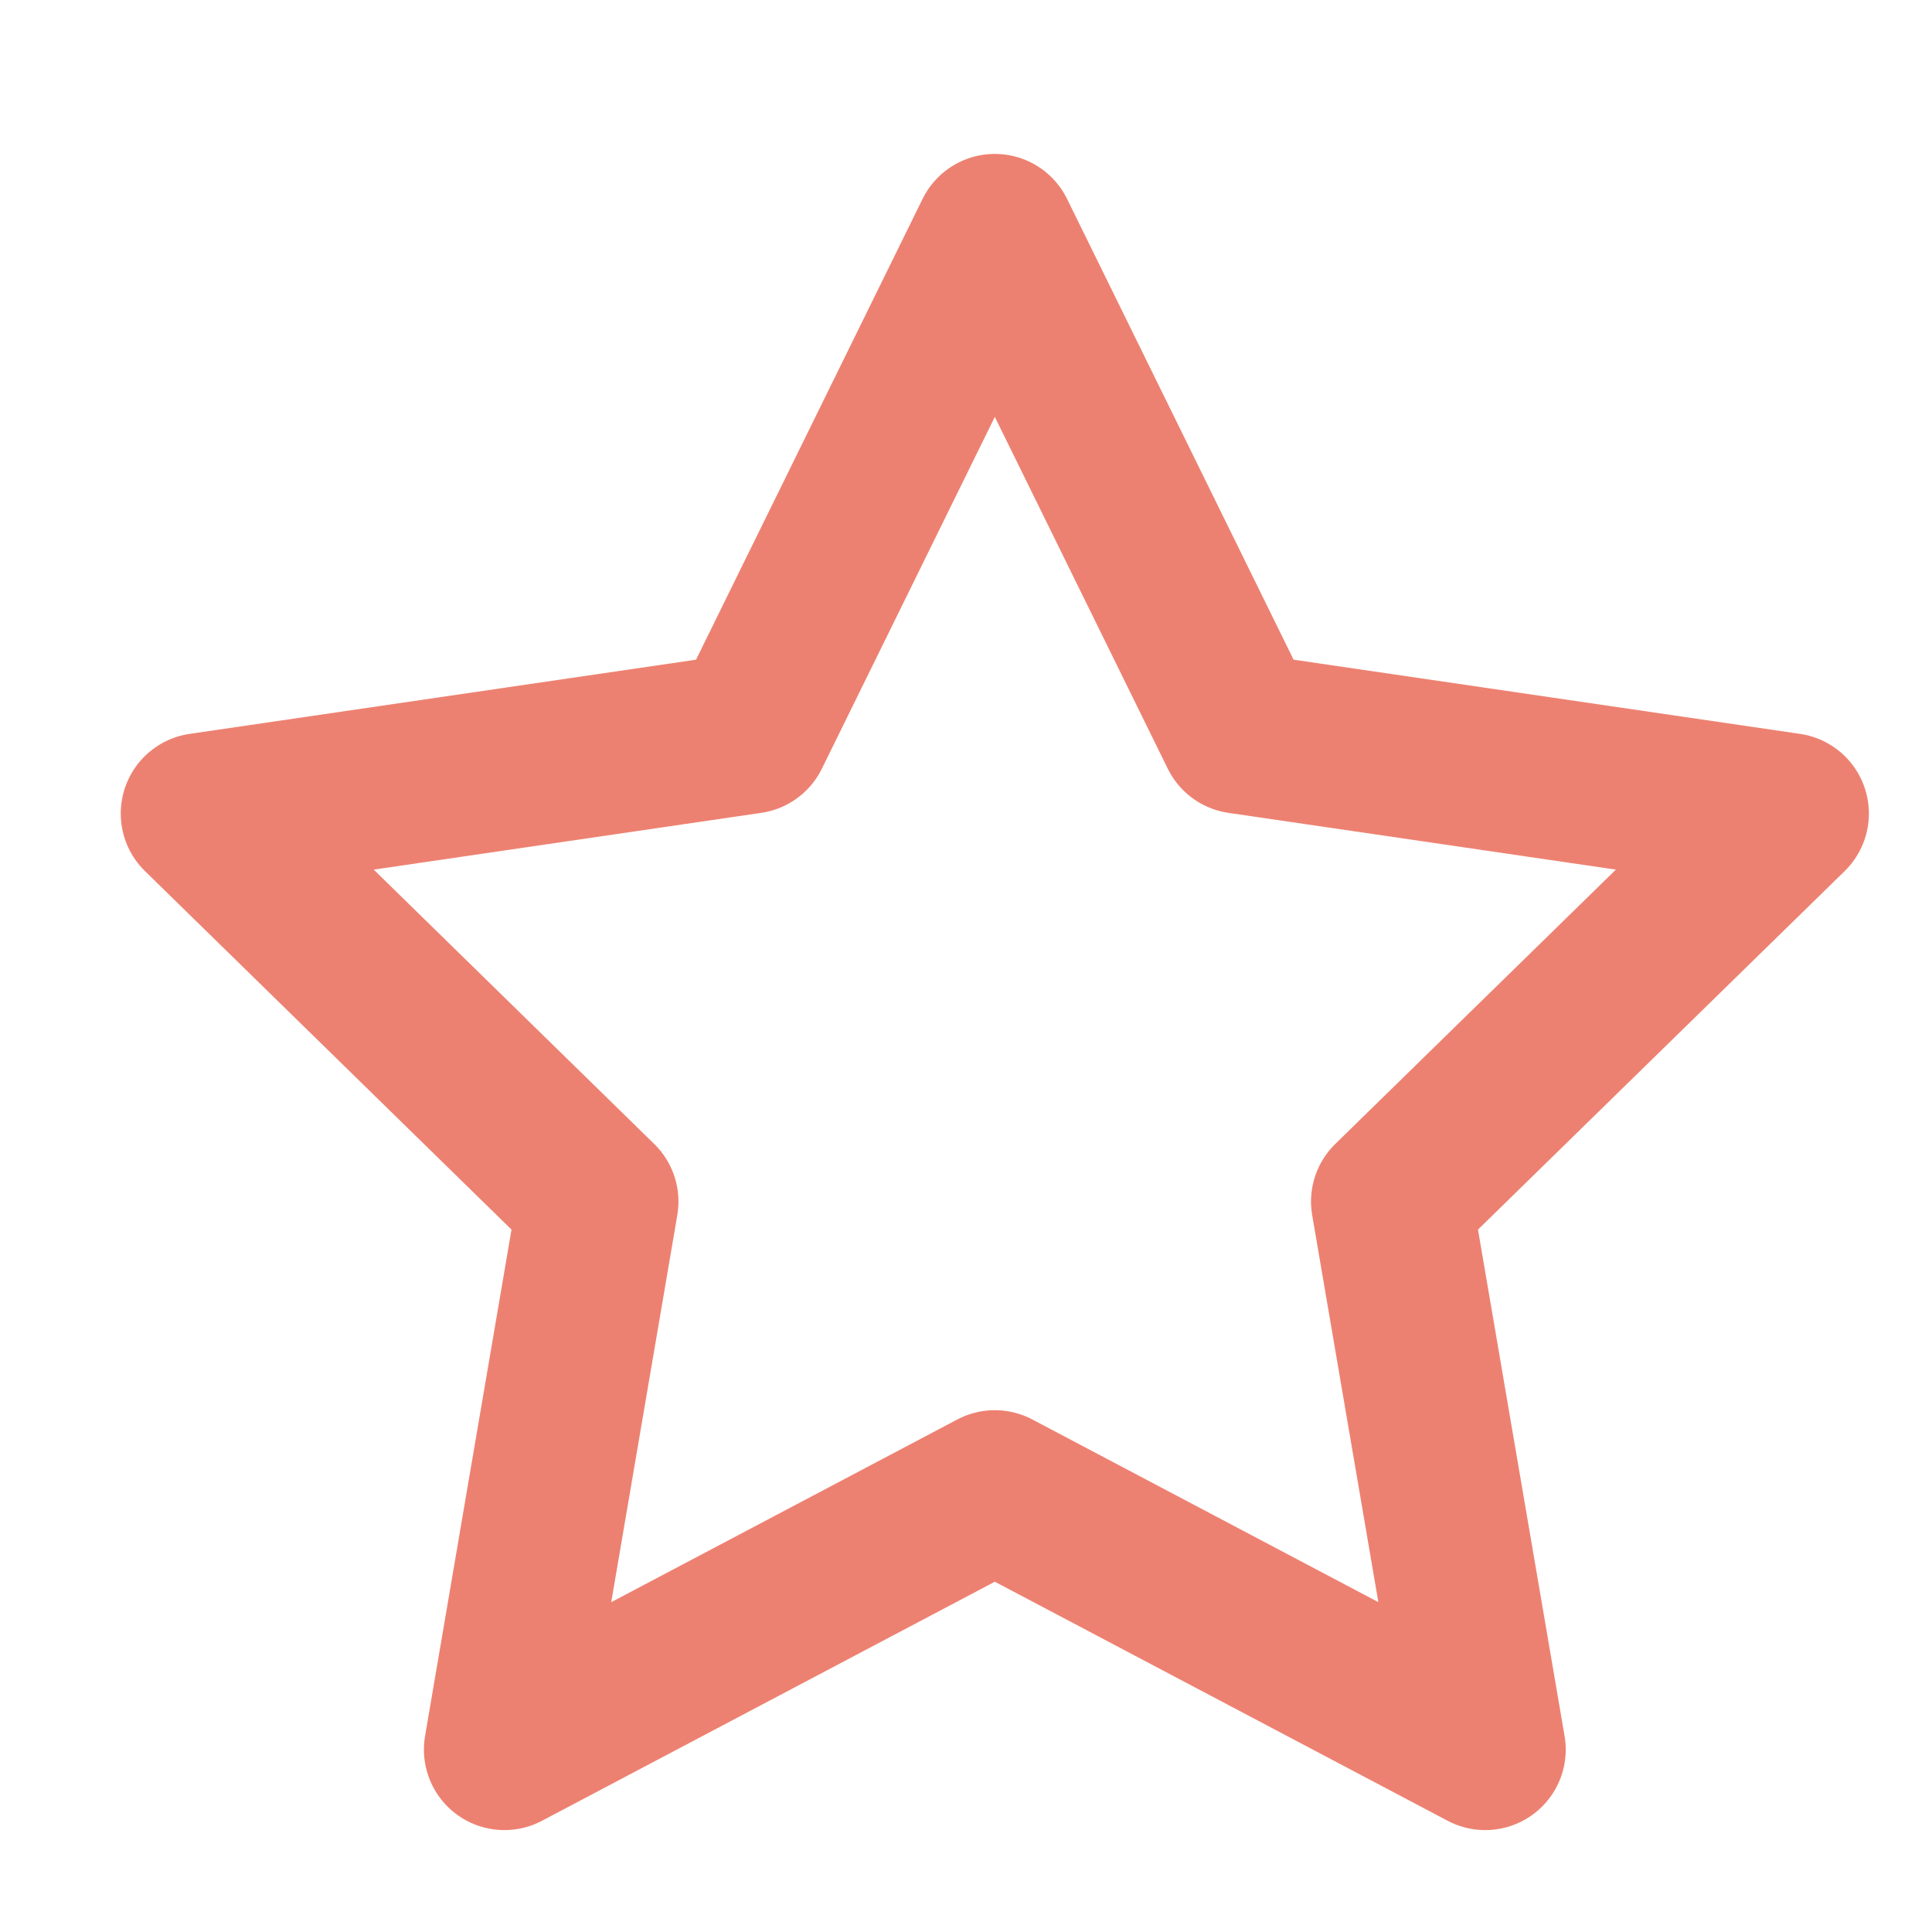 <svg width="12" height="12" viewBox="0 0 12 12" fill="none" xmlns="http://www.w3.org/2000/svg">
<path d="M6.179 1.456L7.702 4.554L11.108 5.053L8.643 7.463L9.225 10.867L6.179 9.259L3.133 10.867L3.714 7.463L1.25 5.053L4.656 4.554L6.179 1.456Z" stroke="#ED8171" stroke-linecap="round" stroke-linejoin="round"/>
</svg>
